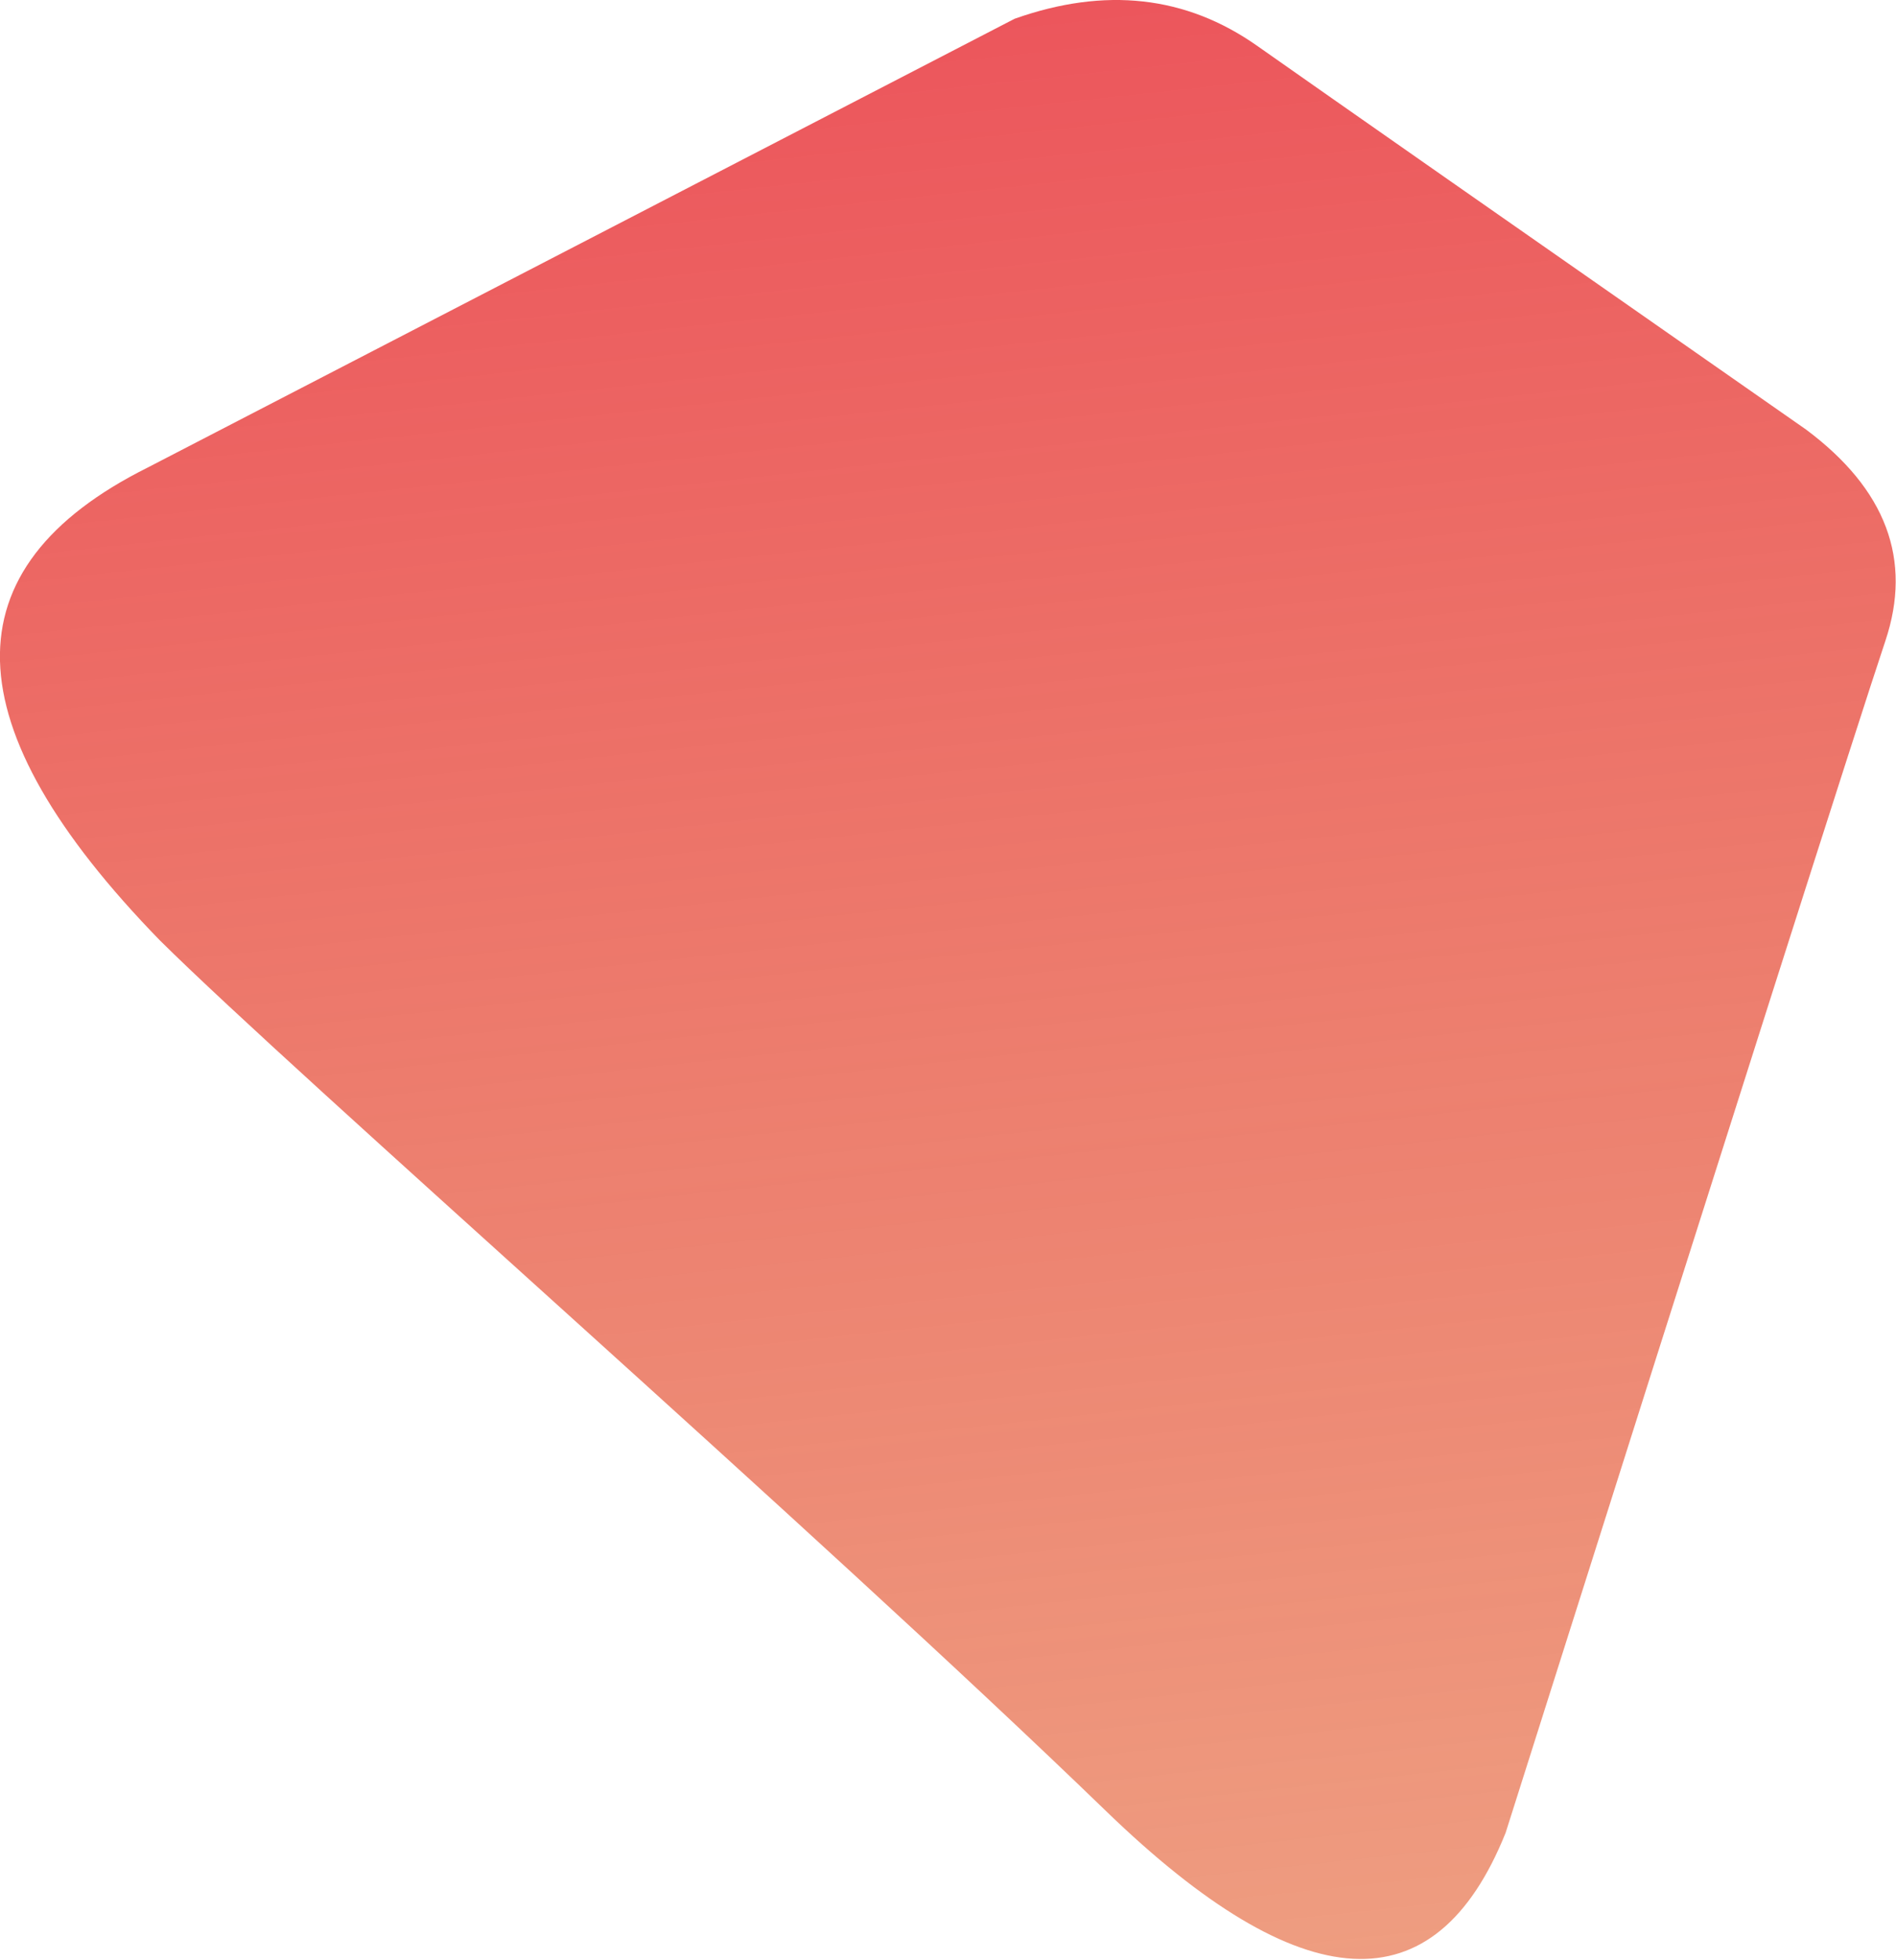 <?xml version="1.0" encoding="UTF-8"?>
<svg width="602px" height="622px" viewBox="0 0 602 622" version="1.1" xmlns="http://www.w3.org/2000/svg" xmlns:xlink="http://www.w3.org/1999/xlink">
    <!-- Generator: Sketch 47.1 (45422) - http://www.bohemiancoding.com/sketch -->
    <title>Shape-1</title>
    <desc>Created with Sketch.</desc>
    <defs>
        <linearGradient x1="60.335%" y1="0%" x2="71.053%" y2="100%" id="linearGradient-1">
            <stop stop-color="#EC565C" offset="0%"></stop>
            <stop stop-color="#E7744B" stop-opacity="0.7" offset="100%"></stop>
        </linearGradient>
    </defs>
    <g id="Design" stroke="none" stroke-width="1" fill="none" fill-rule="evenodd">
        <g id="3.0.0---Home-(Chapter-1-Tab)" transform="translate(-496, -135)" fill="url(#linearGradient-1)">
            <g id="Shapes" transform="translate(371, 53)">
                <path d="M171.935,230.351 L447.144,87.956 C475.885,77.783 501.553,80.642 524.147,96.534 C546.741,112.427 604.828,153.012 698.407,218.291 C723.858,237.255 732.261,259.63 723.616,285.416 C714.972,311.201 674.781,437.276 603.044,663.641 C580.705,719.219 538.414,716.911 476.171,656.719 C382.807,566.43 219.761,423.992 175.799,380.459 C109.352,312.234 108.064,262.198 171.935,230.351 Z" id="Shape-1"></path>
            </g>
        </g>
    </g>
</svg>